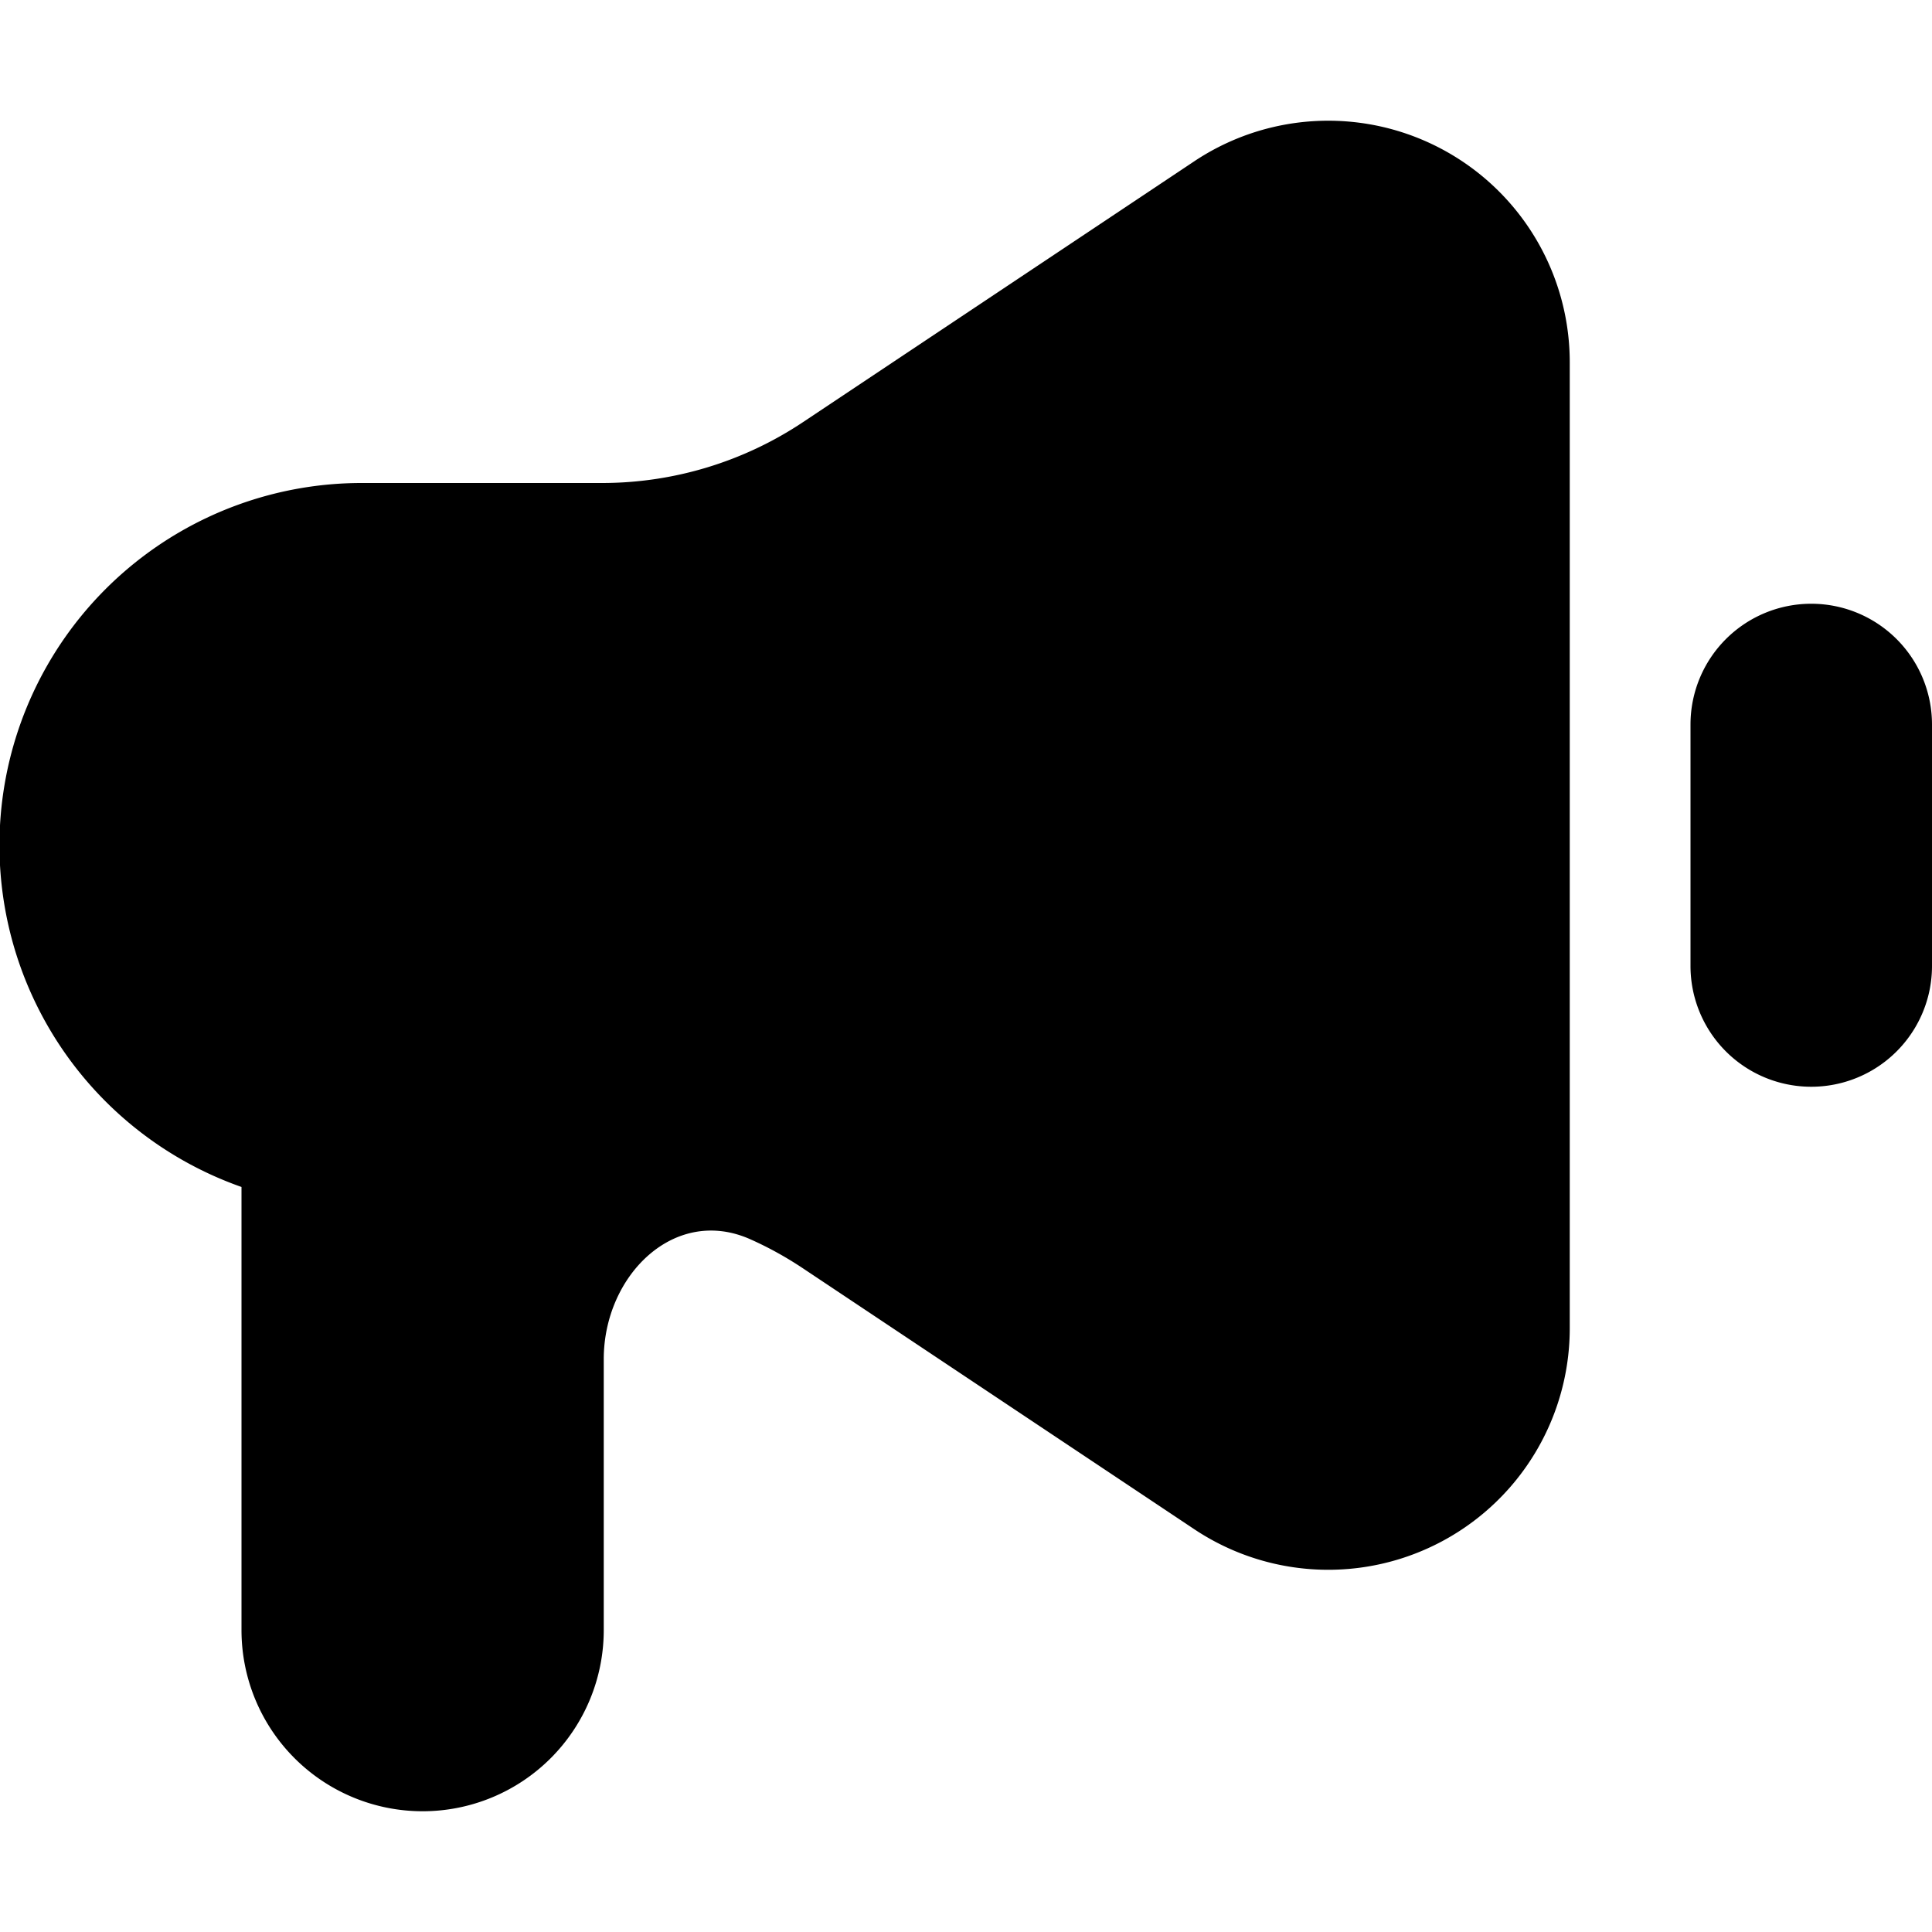 <svg xmlns="http://www.w3.org/2000/svg" width="24" height="24" viewBox="0 0 16 16" fill="none"><g fill="currentColor"><path d="M13 3a2 2 0 0 0-3.11-1.664l-3.24 2.16A3 3 0 0 1 4.986 4H3a3 3 0 0 0-1 5.83v3.67a1.5 1.5 0 0 0 3 0v-2.244c0-.693.587-1.276 1.218-.991.15.067.294.147.432.239l3.24 2.16A2 2 0 0 0 13 11zM15 5a1 1 0 0 0-1 1v2a1 1 0 0 0 2 0V6a1 1 0 0 0-1-1z"/></g></svg>